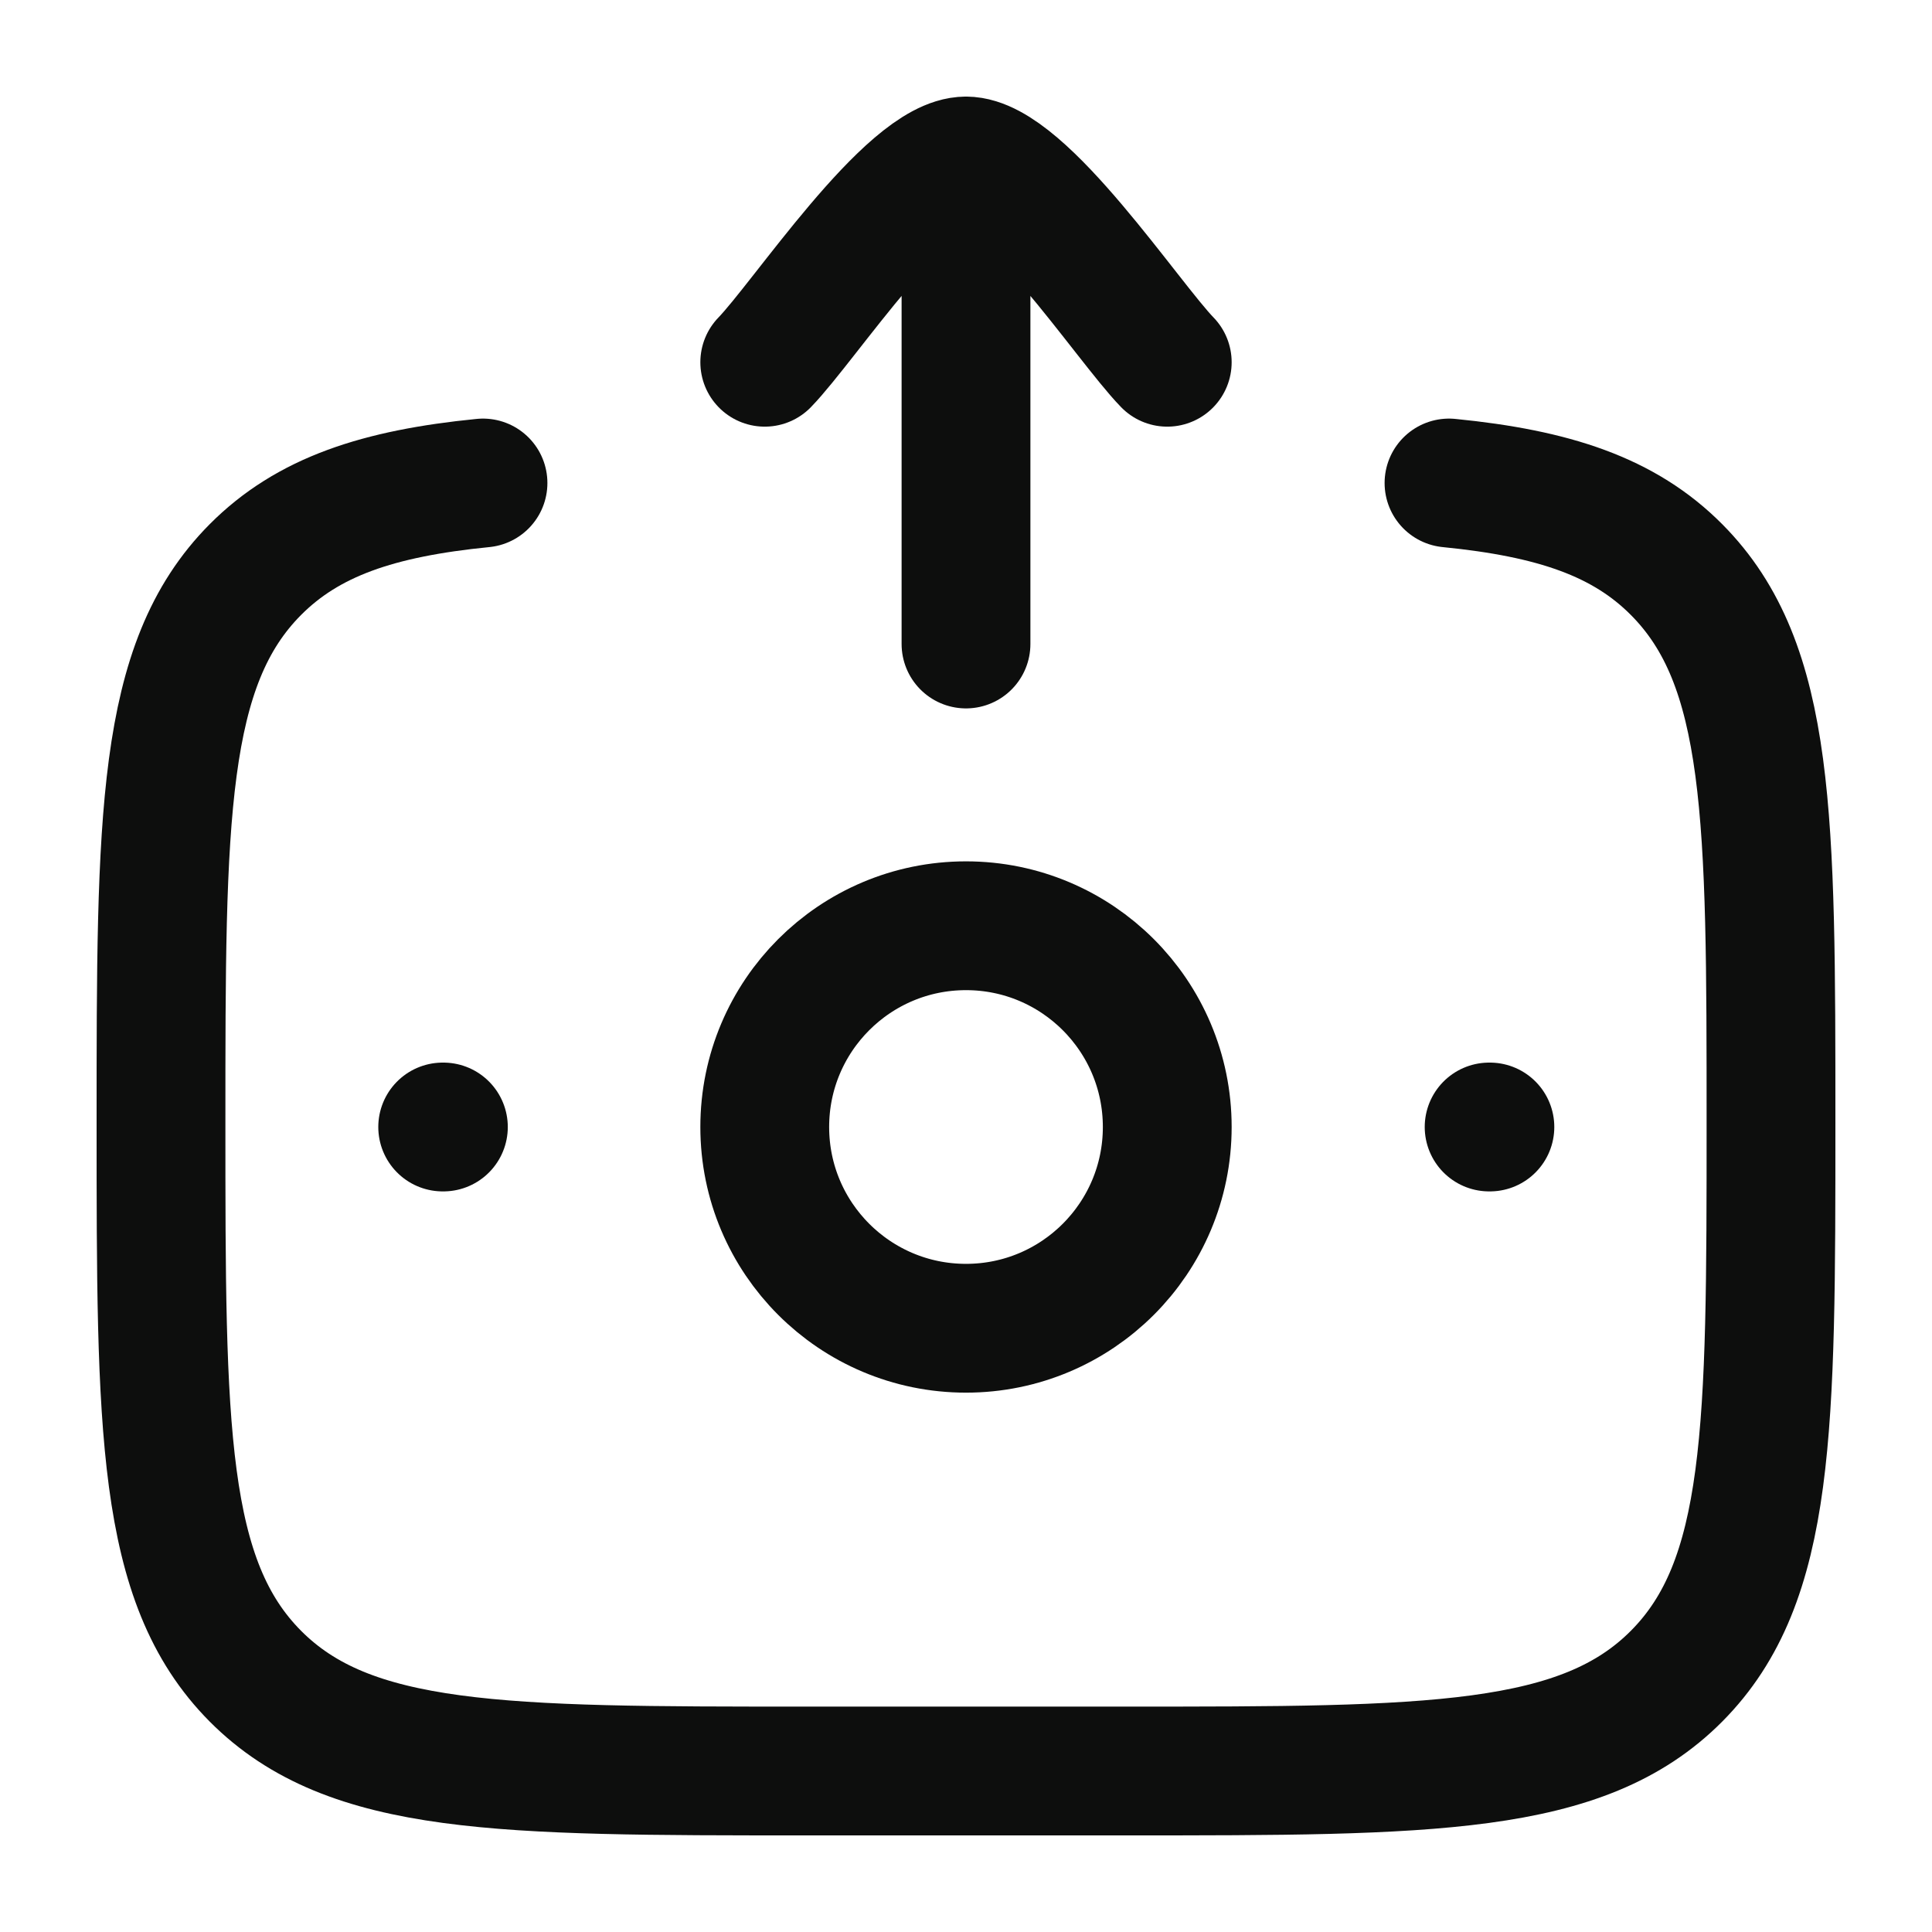 <svg width="30" height="30" viewBox="0 0 30 30" fill="none" xmlns="http://www.w3.org/2000/svg">
<path d="M22.5 7.5C24.125 7.661 25.219 8.024 26.035 8.846C27.5 10.32 27.5 12.692 27.5 17.436C27.5 22.18 27.5 24.552 26.035 26.026C24.571 27.5 22.214 27.5 17.5 27.5H12.5C7.786 27.5 5.429 27.5 3.964 26.026C2.5 24.552 2.5 22.18 2.5 17.436C2.5 12.692 2.5 10.32 3.964 8.846C4.781 8.024 5.875 7.661 7.5 7.5" stroke="#0D0E0D" stroke-width="2" stroke-linecap="round"/>
<path d="M23.135 17.5H23.123" stroke="#0D0E0D" stroke-width="2" stroke-linecap="round" stroke-linejoin="round"/>
<path d="M6.885 17.5H6.874" stroke="#0D0E0D" stroke-width="2" stroke-linecap="round" stroke-linejoin="round"/>
<path d="M18.125 17.5C18.125 19.226 16.726 20.625 15 20.625C13.274 20.625 11.875 19.226 11.875 17.5C11.875 15.774 13.274 14.375 15 14.375C16.726 14.375 18.125 15.774 18.125 17.5Z" stroke="#0D0E0D" stroke-width="2"/>
<path d="M11.875 5.625C12.489 4.993 14.125 2.5 15 2.5M18.125 5.625C17.511 4.993 15.875 2.5 15 2.5M15 2.5V10" stroke="#0D0E0D" stroke-width="2" stroke-linecap="round" stroke-linejoin="round"/>
</svg>

